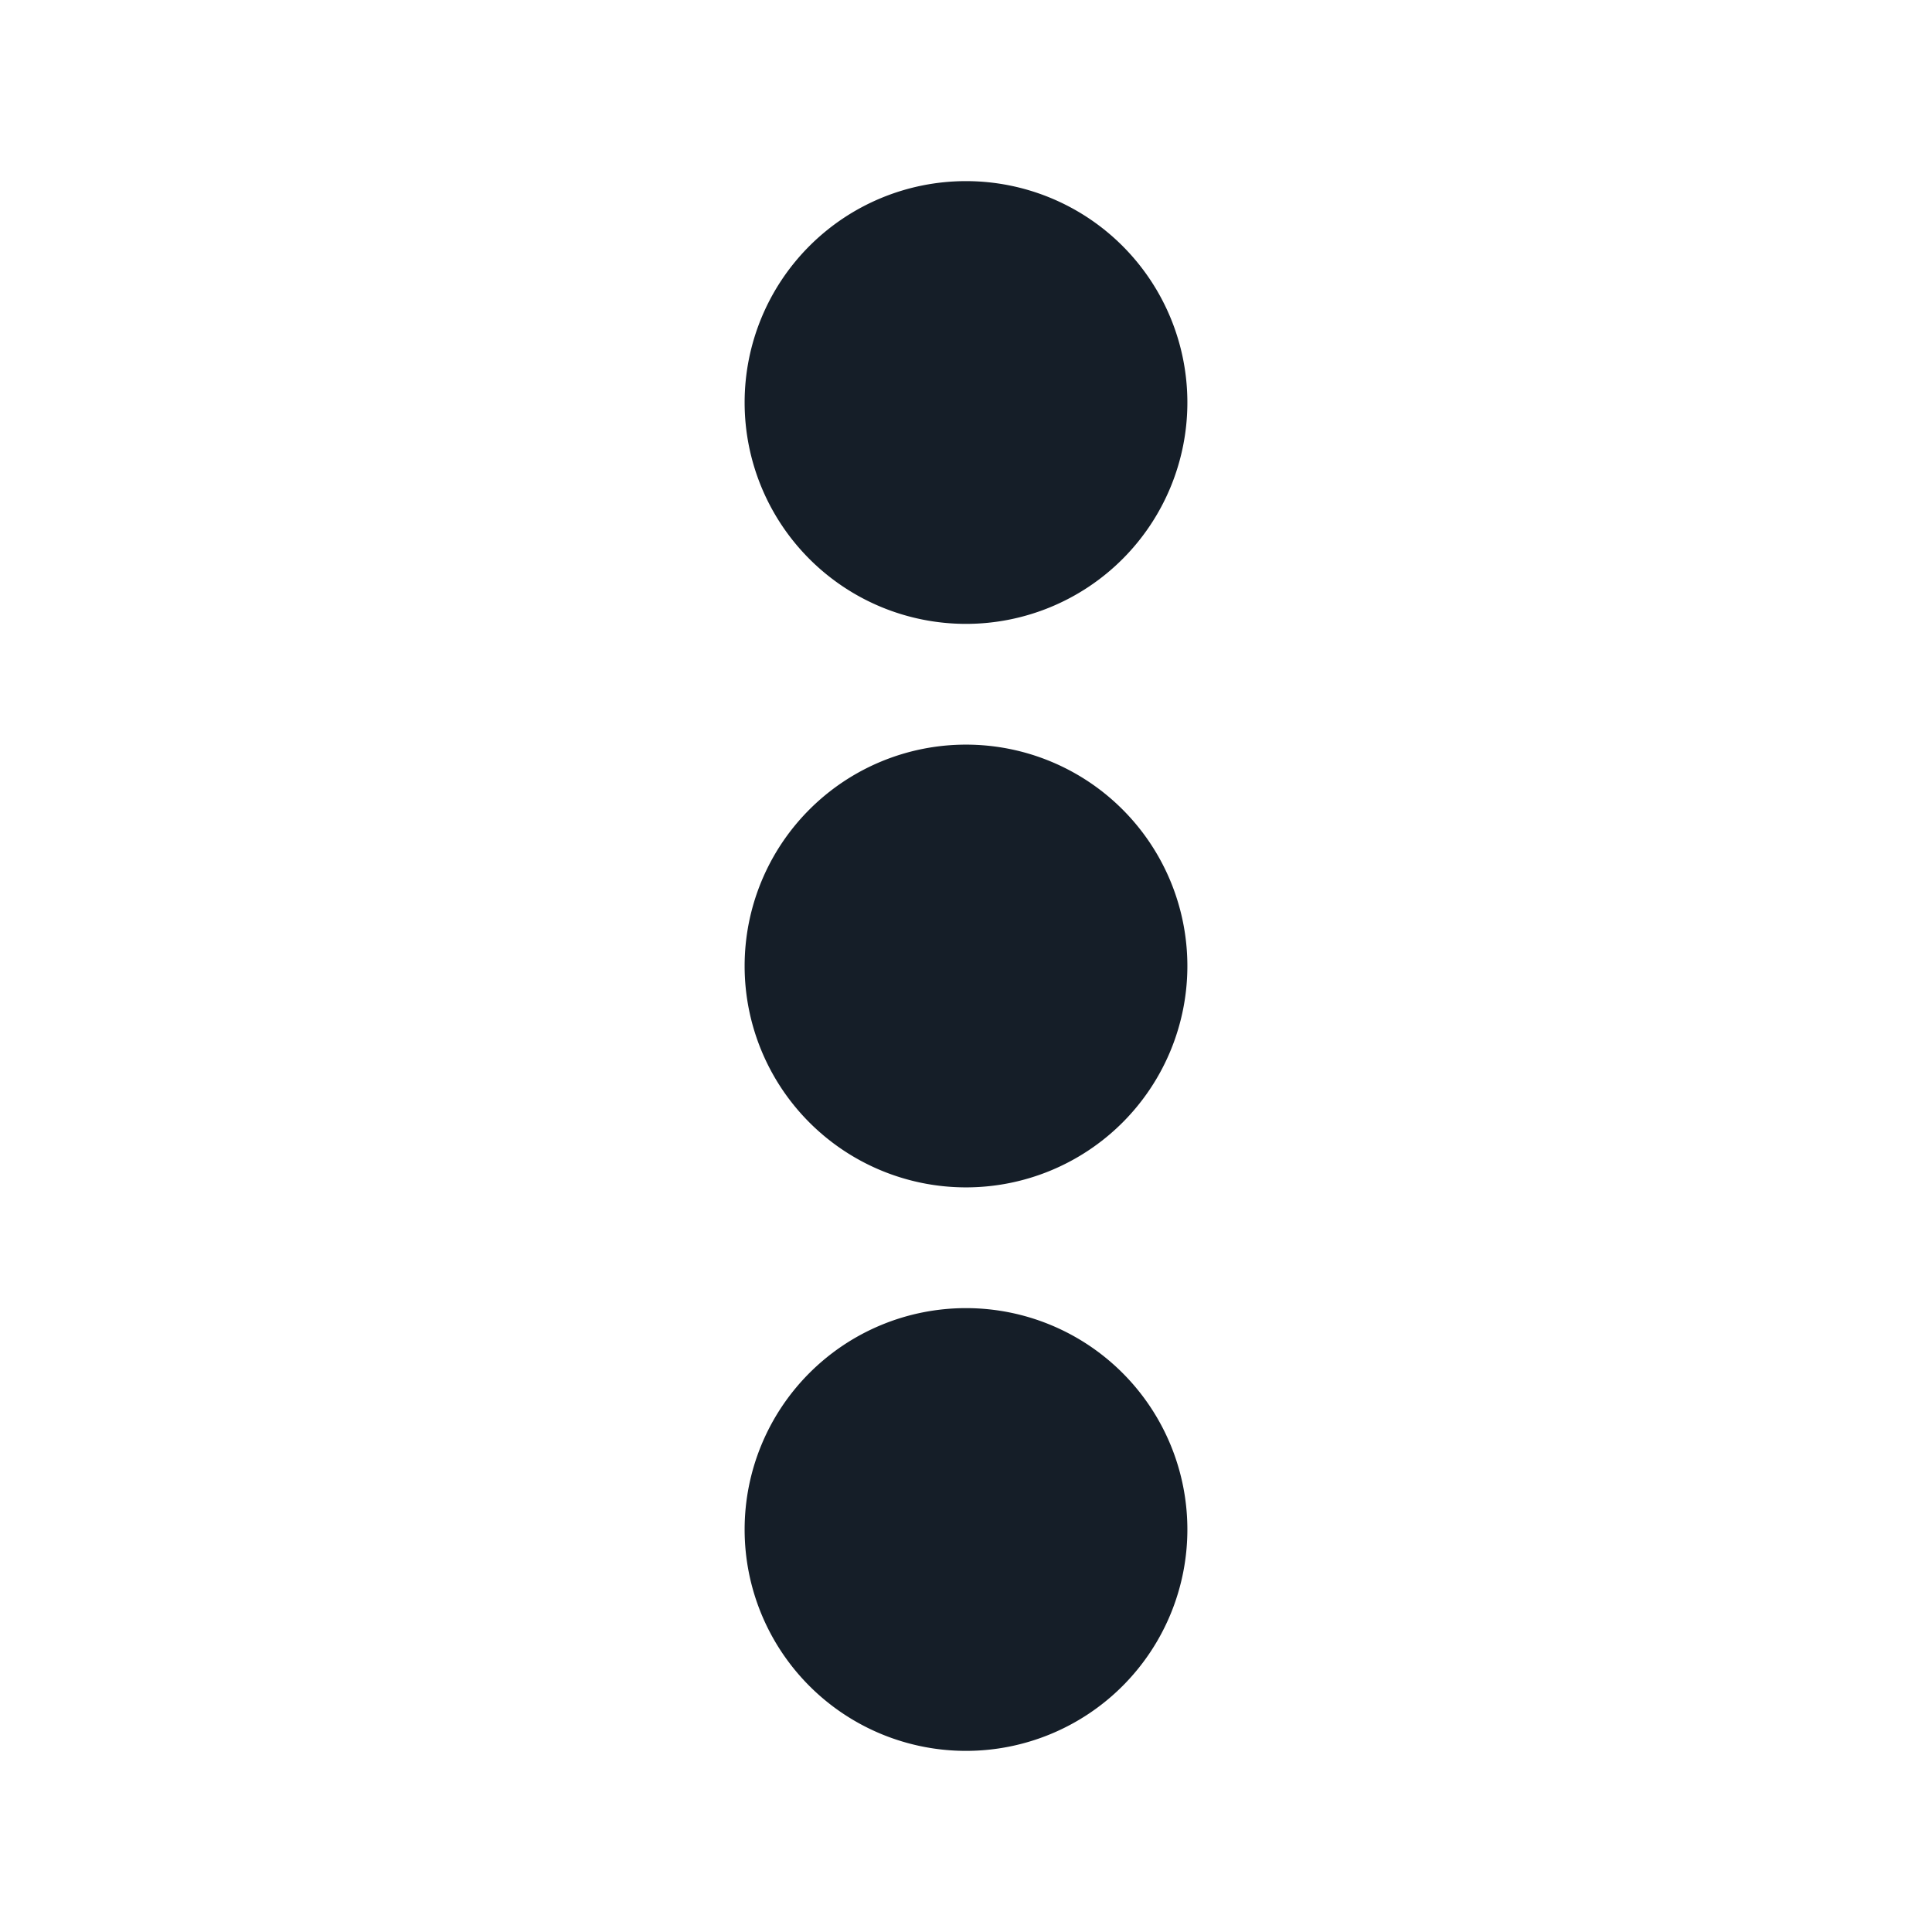 <svg viewBox="0 0 24 24" fill="none" xmlns="http://www.w3.org/2000/svg"><path fill-rule="evenodd" clip-rule="evenodd" d="M12 2.25a2.75 2.75 0 1 0 0 5.5 2.75 2.75 0 0 0 0-5.5Zm0 7a2.75 2.75 0 1 0 0 5.5 2.75 2.75 0 0 0 0-5.5ZM9.25 19a2.75 2.75 0 1 1 5.5 0 2.75 2.75 0 0 1-5.5 0Z" fill="#151E28"/></svg>